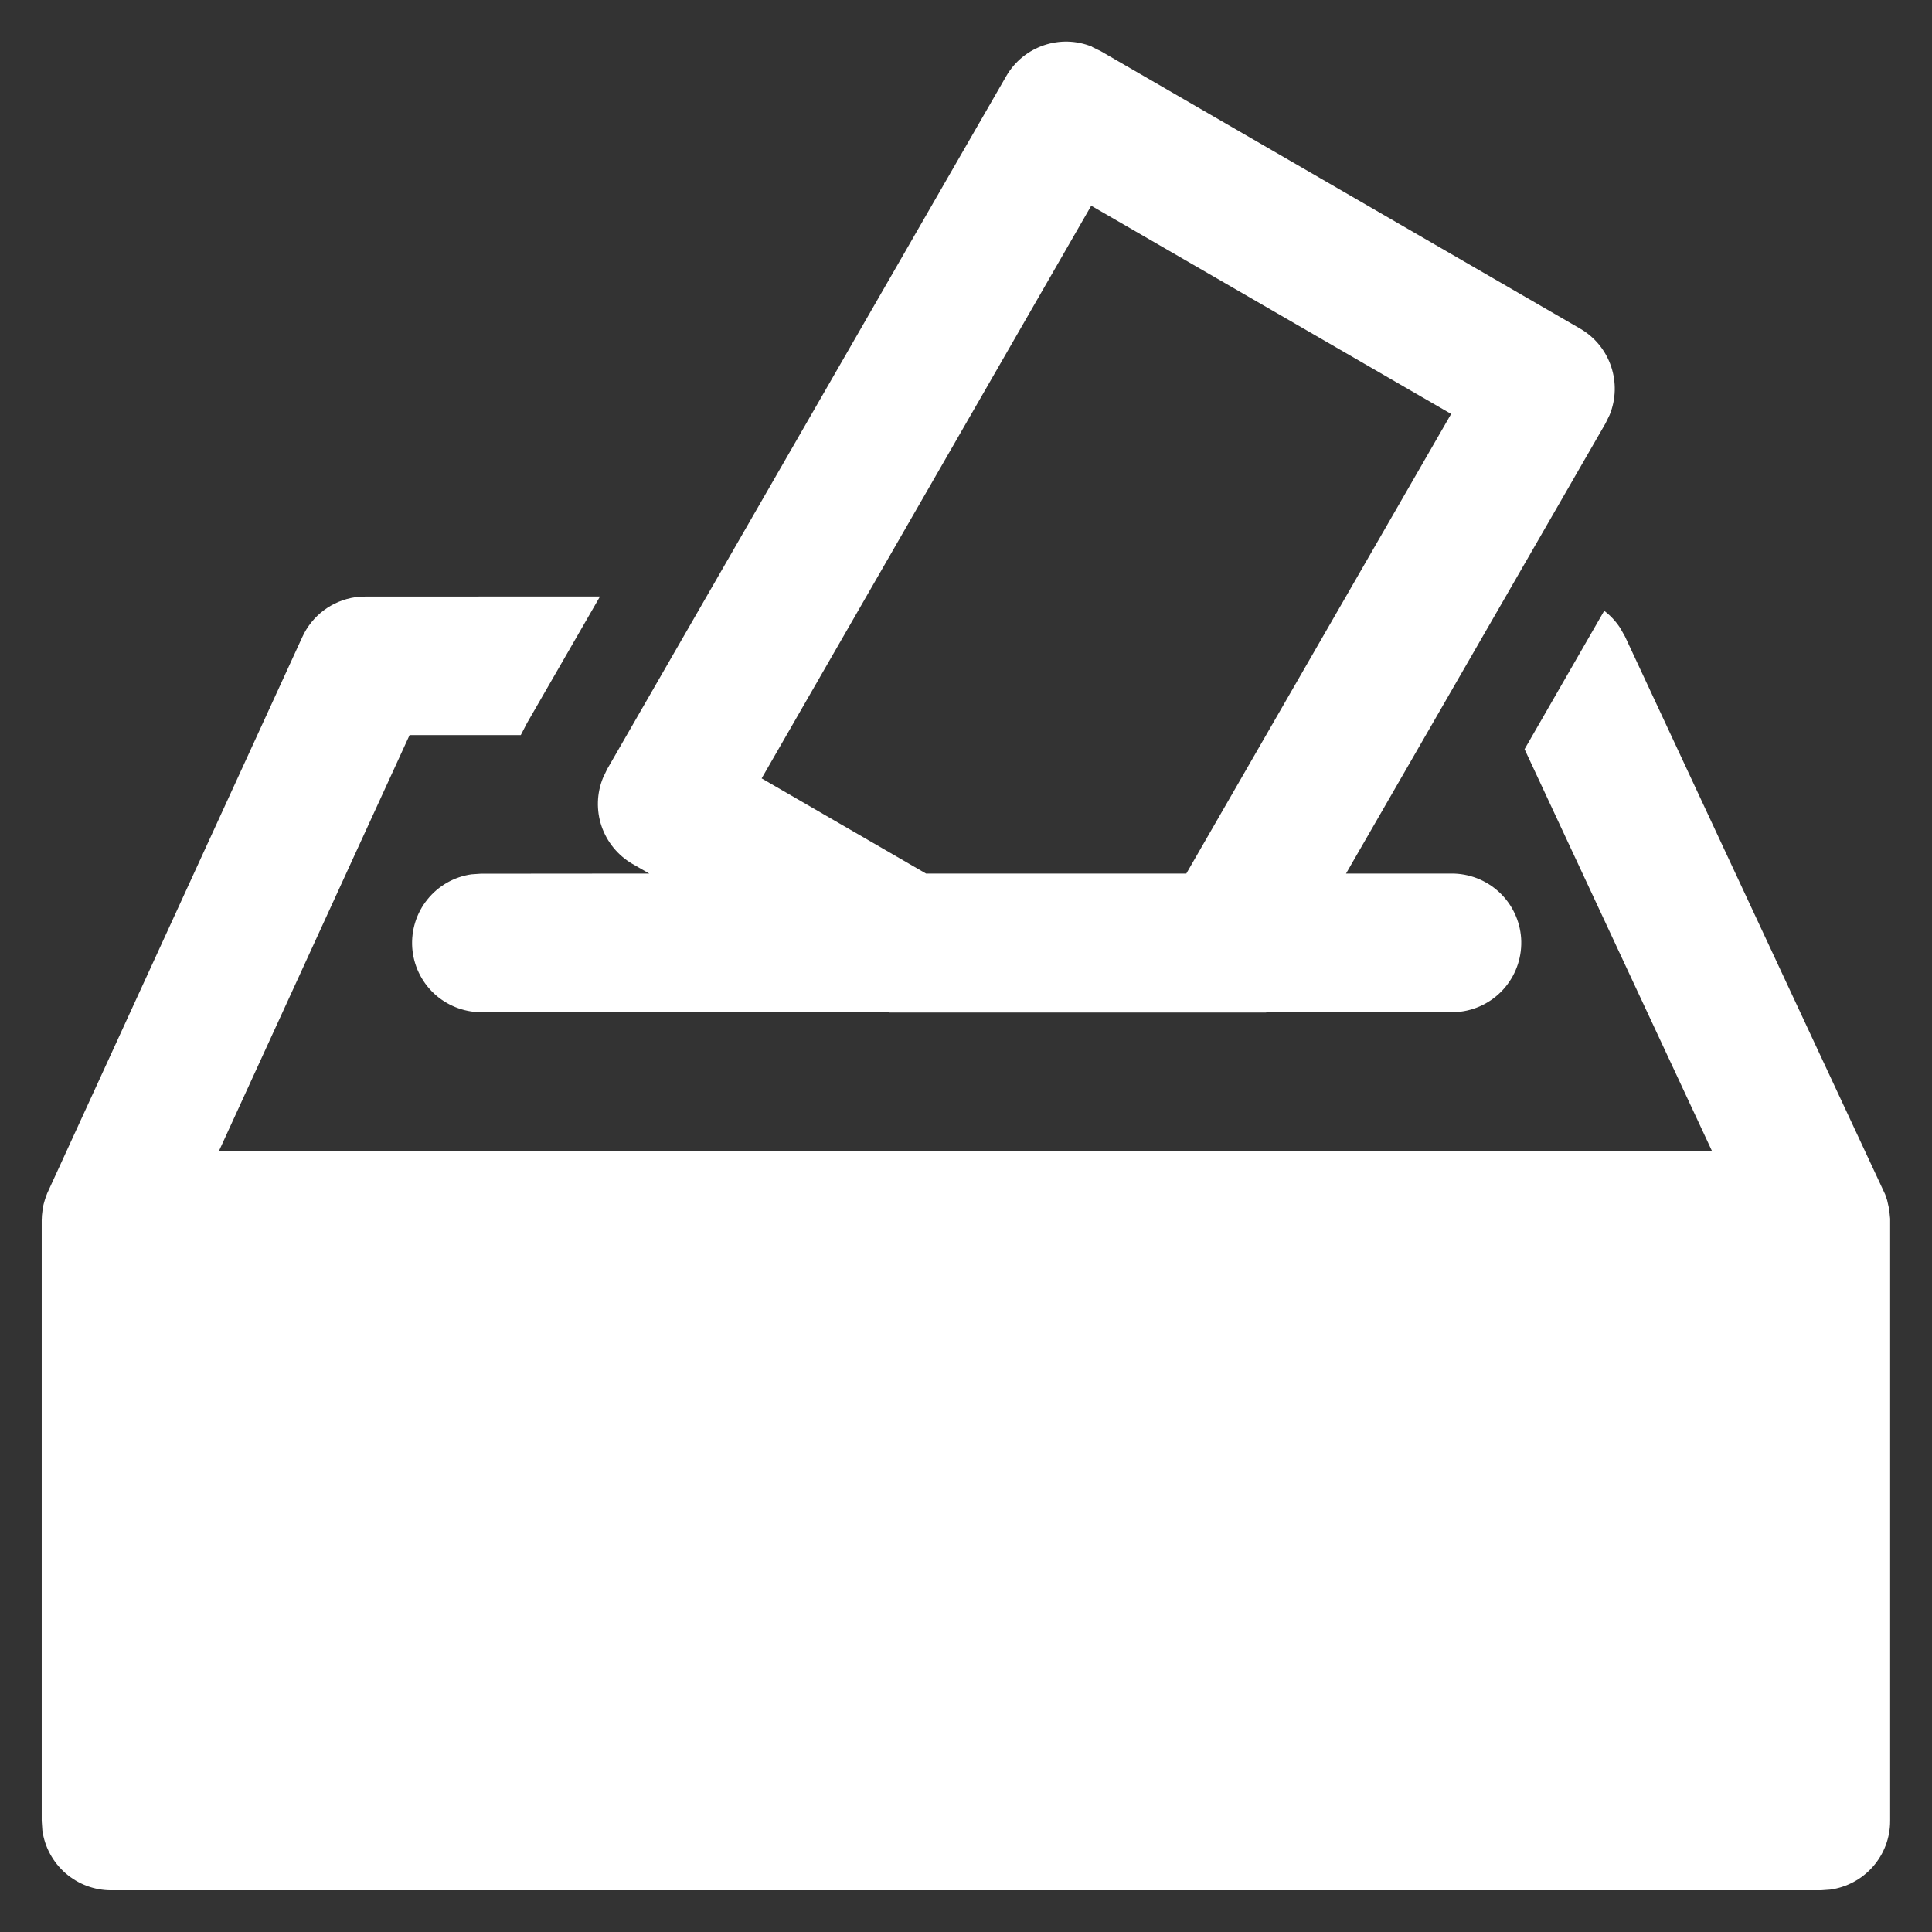 <svg width="27" height="27" viewBox="0 0 27 27" fill="none" xmlns="http://www.w3.org/2000/svg">
<rect x="0" y="0" width="27" height="27" fill="#333333" stroke="none"/>
<path d="M26.346 16.693L26.373 16.773L26.402 16.902L26.415 17.031V25.448C26.415 25.682 26.33 25.909 26.176 26.085C26.021 26.262 25.808 26.376 25.576 26.408L25.447 26.417H1.552C1.318 26.417 1.092 26.332 0.915 26.178C0.739 26.024 0.624 25.812 0.592 25.58L0.583 25.448V17.052L0.586 16.985L0.599 16.874C0.614 16.806 0.634 16.74 0.66 16.676L4.225 8.902C4.292 8.755 4.395 8.627 4.524 8.53C4.653 8.433 4.805 8.37 4.965 8.346L5.104 8.337L8.385 8.336L7.365 10.105L7.278 10.273H5.724L3.061 16.083H23.924L21.306 10.47L22.419 8.536C22.506 8.602 22.58 8.681 22.641 8.774L22.71 8.896L26.346 16.693ZM15.263 0.656L15.382 0.714L22.083 4.593C22.507 4.838 22.675 5.356 22.495 5.798L22.437 5.917L18.811 12.208H20.281C20.529 12.206 20.767 12.298 20.949 12.466C21.13 12.633 21.241 12.864 21.258 13.111C21.274 13.358 21.196 13.601 21.039 13.792C20.882 13.983 20.658 14.107 20.413 14.138L20.281 14.147L17.695 14.146V14.15H12.427L12.423 14.146H6.719C6.475 14.143 6.241 14.049 6.063 13.882C5.886 13.715 5.778 13.487 5.761 13.243C5.745 13 5.82 12.759 5.974 12.569C6.127 12.379 6.346 12.254 6.587 12.219L6.719 12.21L9.073 12.208L8.838 12.073C8.636 11.955 8.483 11.769 8.407 11.547C8.332 11.326 8.339 11.084 8.428 10.868L8.485 10.749L14.061 1.066C14.306 0.641 14.823 0.472 15.263 0.653M15.25 2.875L10.644 10.878L12.941 12.208H16.579L20.28 5.785L15.25 2.875Z" fill="white"/>
</svg>
